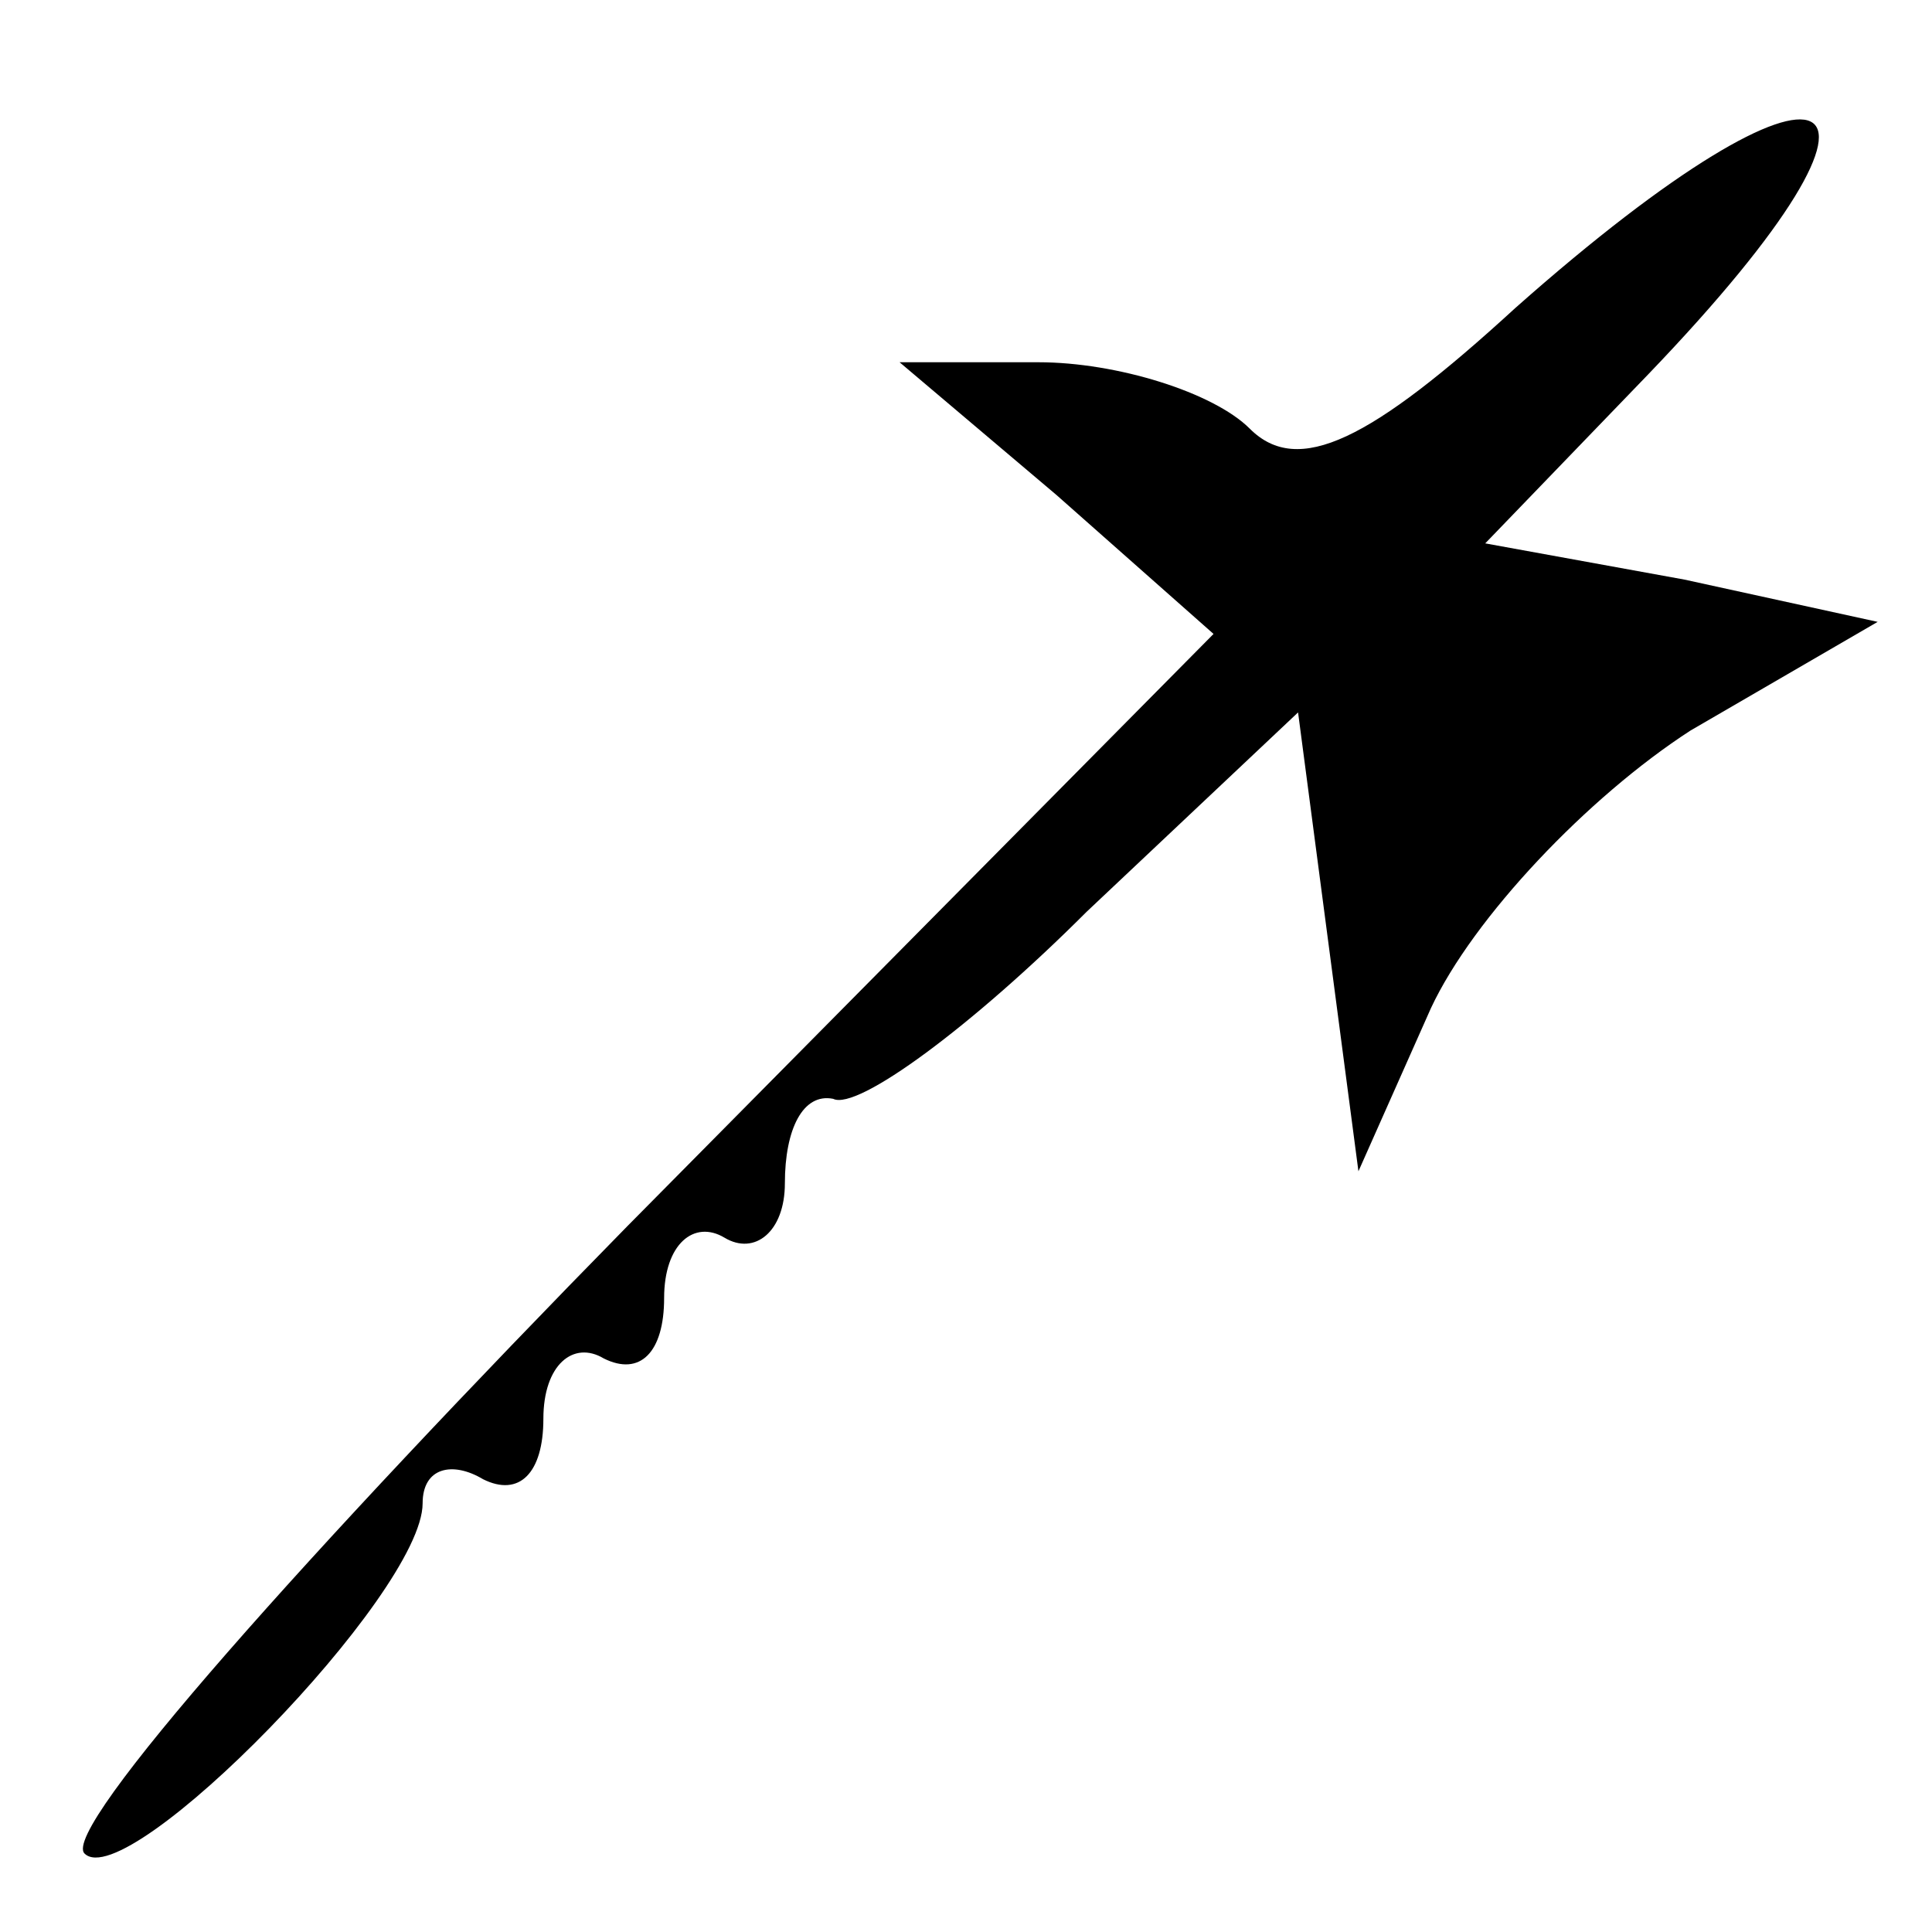<?xml version="1.0" standalone="no"?>
<!DOCTYPE svg PUBLIC "-//W3C//DTD SVG 20010904//EN"
 "http://www.w3.org/TR/2001/REC-SVG-20010904/DTD/svg10.dtd">
<svg version="1.0" xmlns="http://www.w3.org/2000/svg"
 width="32pt" height="32pt" viewBox="0 0 32 32"
 preserveAspectRatio="xMidYMid meet">
<g transform="translate(0,32) scale(0.1,-0.1)"
fill="#000000" stroke="none">
<path fill="#000000" stroke="none" d="M251 269 c-24 -22 -36 -28 -44 -20 -6
6 -22 11 -35 11 l-23 0 26 -22 26 -23 -97 -98 c-53 -54 -94 -100 -90 -104 7
-7 56 43 56 58 0 6 5 7 10 4 6 -3 10 1 10 10 0 9 5 13 10 10 6 -3 10 1 10 10
0 9 5 13 10 10 5 -3 10 1 10 9 0 9 3 15 8 14 4 -2 23 12 42 31 l35 33 5 -38 5
-38 12 27 c7 15 26 35 43 46 l31 18 -32 7 -33 6 27 28 c48 50 31 58 -22 11z"/>
</g>
</svg>
